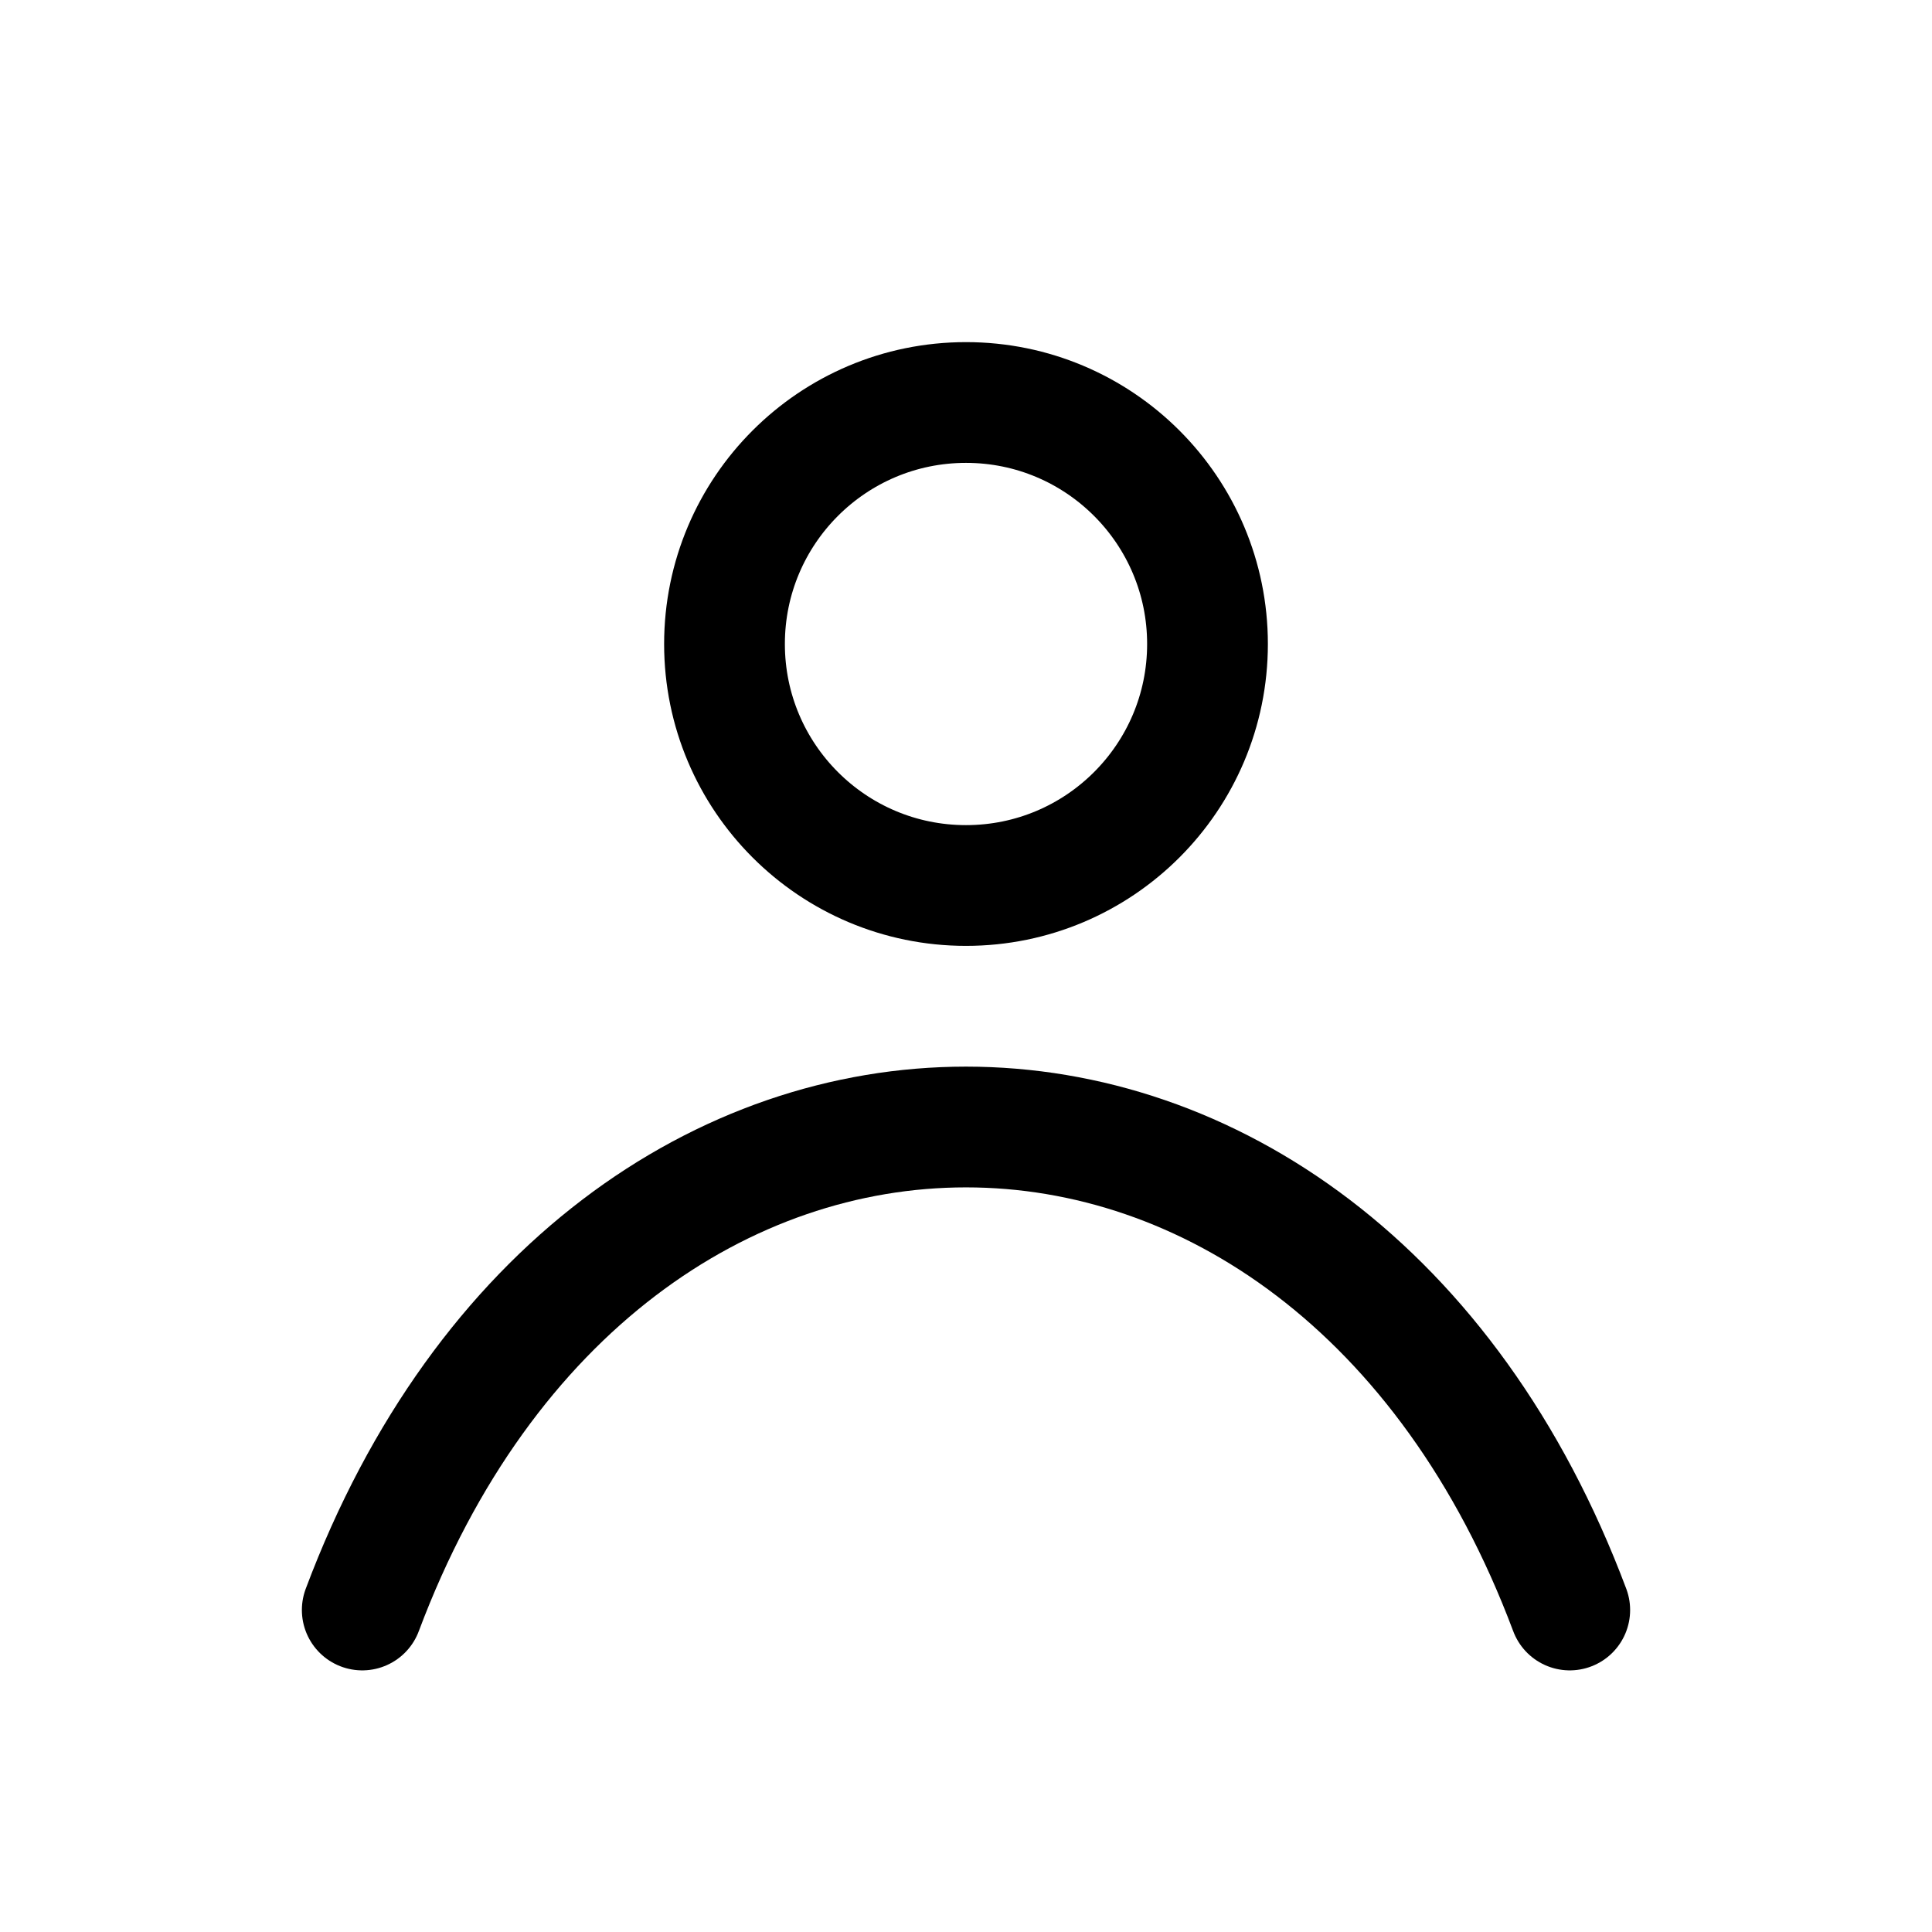 <svg width="100%" height="100%" viewBox="0 0 24 24" fill="none" xmlns="http://www.w3.org/2000/svg"
    stroke="currentColor" stroke-width="1.5" stroke-linecap="round" stroke-linejoin="round">
    <circle cx="12" cy="8" r="3" />
    <path d="M4.5 20c1.5-4 4.5-6 7.5-6s6 2 7.5 6" />
</svg>